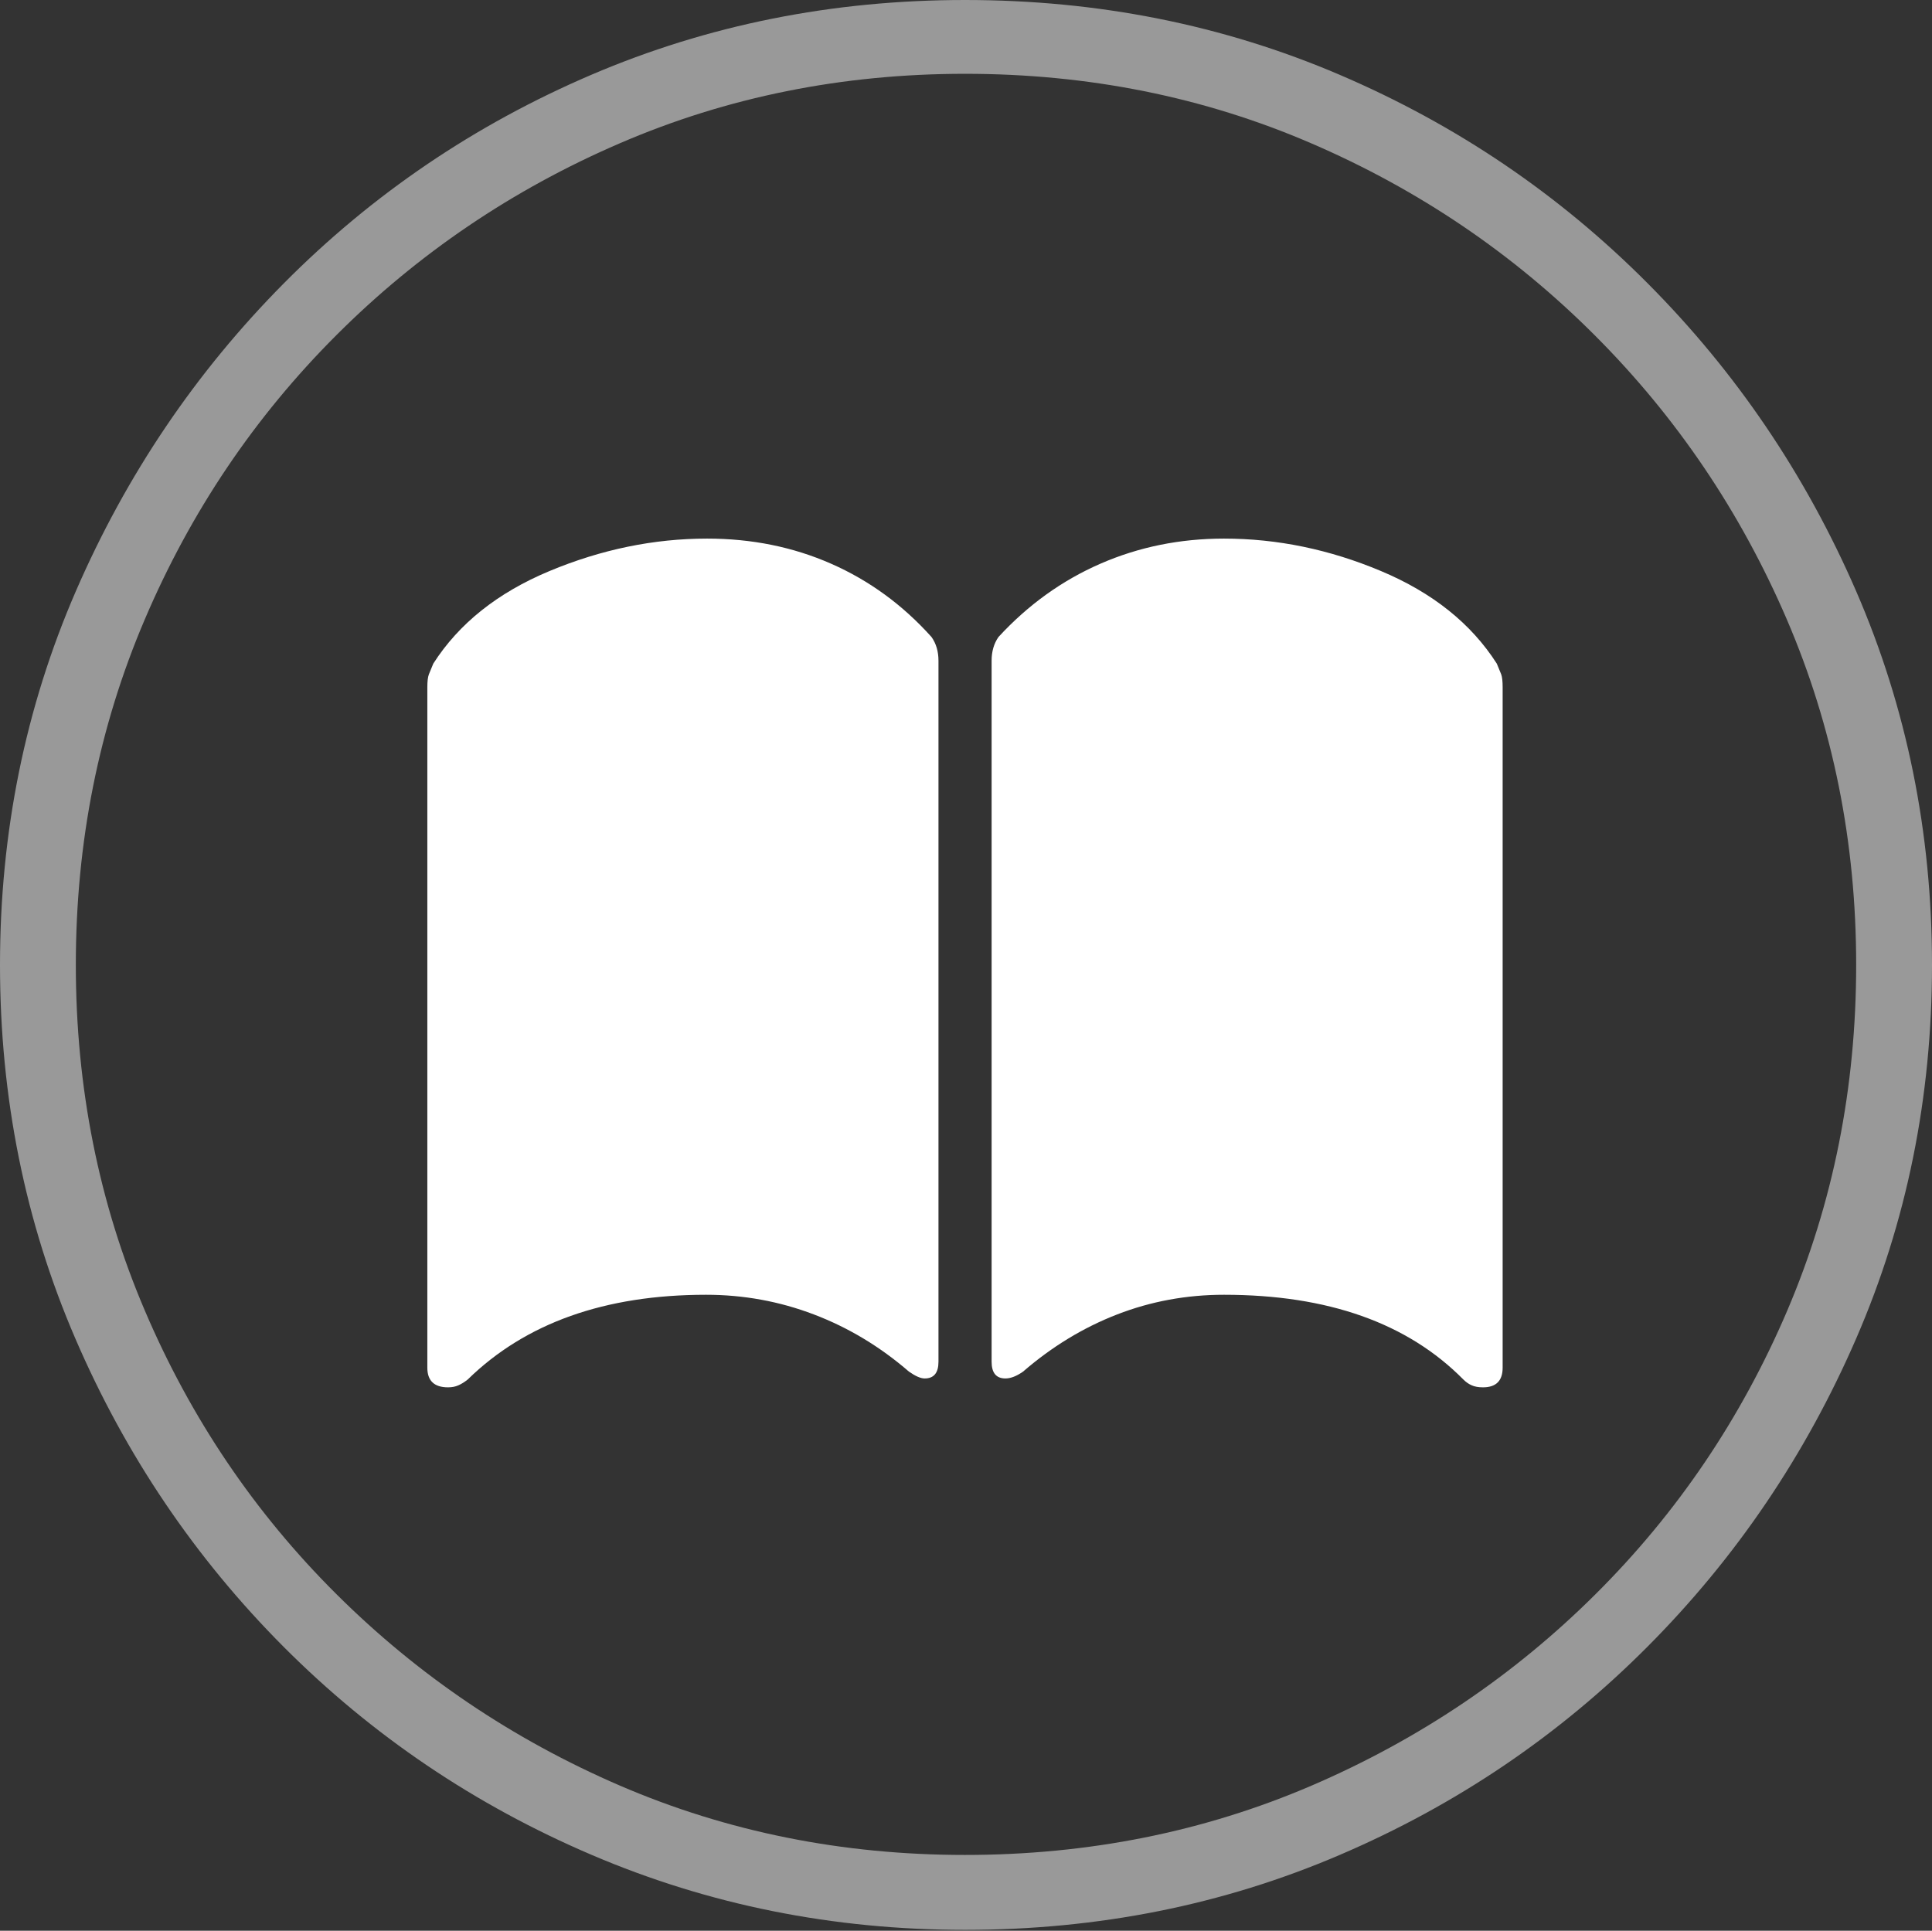 <?xml version="1.0" encoding="UTF-8"?>
<!--Generator: Apple Native CoreSVG 175-->
<!DOCTYPE svg
PUBLIC "-//W3C//DTD SVG 1.1//EN"
       "http://www.w3.org/Graphics/SVG/1.1/DTD/svg11.dtd">
<svg version="1.1" xmlns="http://www.w3.org/2000/svg" xmlns:xlink="http://www.w3.org/1999/xlink" width="19.16" height="19.15">
 <rect width="100%" height="100%" fill="#333333" stroke="none"/>
 <g>
  <rect height="19.15" opacity="0" width="19.16" x="0" y="0"/>
  <path d="M9.57 19.141Q11.553 19.141 13.286 18.398Q15.02 17.656 16.338 16.333Q17.656 15.01 18.408 13.276Q19.16 11.543 19.16 9.57Q19.16 7.598 18.408 5.864Q17.656 4.131 16.338 2.808Q15.02 1.484 13.286 0.742Q11.553 0 9.57 0Q7.598 0 5.864 0.742Q4.131 1.484 2.817 2.808Q1.504 4.131 0.752 5.864Q0 7.598 0 9.57Q0 11.543 0.747 13.276Q1.494 15.01 2.812 16.333Q4.131 17.656 5.869 18.398Q7.607 19.141 9.57 19.141ZM9.57 18.398Q7.744 18.398 6.147 17.71Q4.551 17.021 3.335 15.81Q2.119 14.6 1.436 12.998Q0.752 11.396 0.752 9.57Q0.752 7.744 1.436 6.143Q2.119 4.541 3.335 3.325Q4.551 2.109 6.147 1.421Q7.744 0.732 9.57 0.732Q11.406 0.732 13.003 1.421Q14.6 2.109 15.815 3.325Q17.031 4.541 17.72 6.143Q18.408 7.744 18.408 9.57Q18.408 11.396 17.725 12.998Q17.041 14.6 15.825 15.81Q14.609 17.021 13.008 17.71Q11.406 18.398 9.57 18.398Z" fill="rgba(255,255,255,0.5)"/>
  <path d="M7.012 5.342Q6.221 5.342 5.449 5.664Q4.678 5.986 4.297 6.582Q4.268 6.65 4.253 6.689Q4.238 6.729 4.238 6.816L4.238 13.565Q4.238 13.76 4.443 13.76Q4.502 13.76 4.546 13.74Q4.59 13.721 4.639 13.682Q5.498 12.842 7.002 12.842Q7.559 12.842 8.071 13.037Q8.584 13.232 9.014 13.604Q9.111 13.672 9.17 13.672Q9.307 13.672 9.307 13.506L9.307 6.553Q9.307 6.416 9.238 6.318Q8.809 5.84 8.242 5.591Q7.676 5.342 7.012 5.342ZM12.139 5.342Q11.484 5.342 10.913 5.591Q10.342 5.84 9.902 6.318Q9.834 6.416 9.834 6.553L9.834 13.506Q9.834 13.672 9.971 13.672Q10.049 13.672 10.146 13.604Q10.576 13.232 11.079 13.037Q11.582 12.842 12.139 12.842Q13.682 12.842 14.512 13.682Q14.551 13.721 14.595 13.74Q14.639 13.76 14.707 13.76Q14.902 13.76 14.902 13.565L14.902 6.816Q14.902 6.729 14.888 6.689Q14.873 6.65 14.844 6.582Q14.463 5.986 13.696 5.664Q12.93 5.342 12.139 5.342Z" fill="#ffffff"/>
 </g>
</svg>
